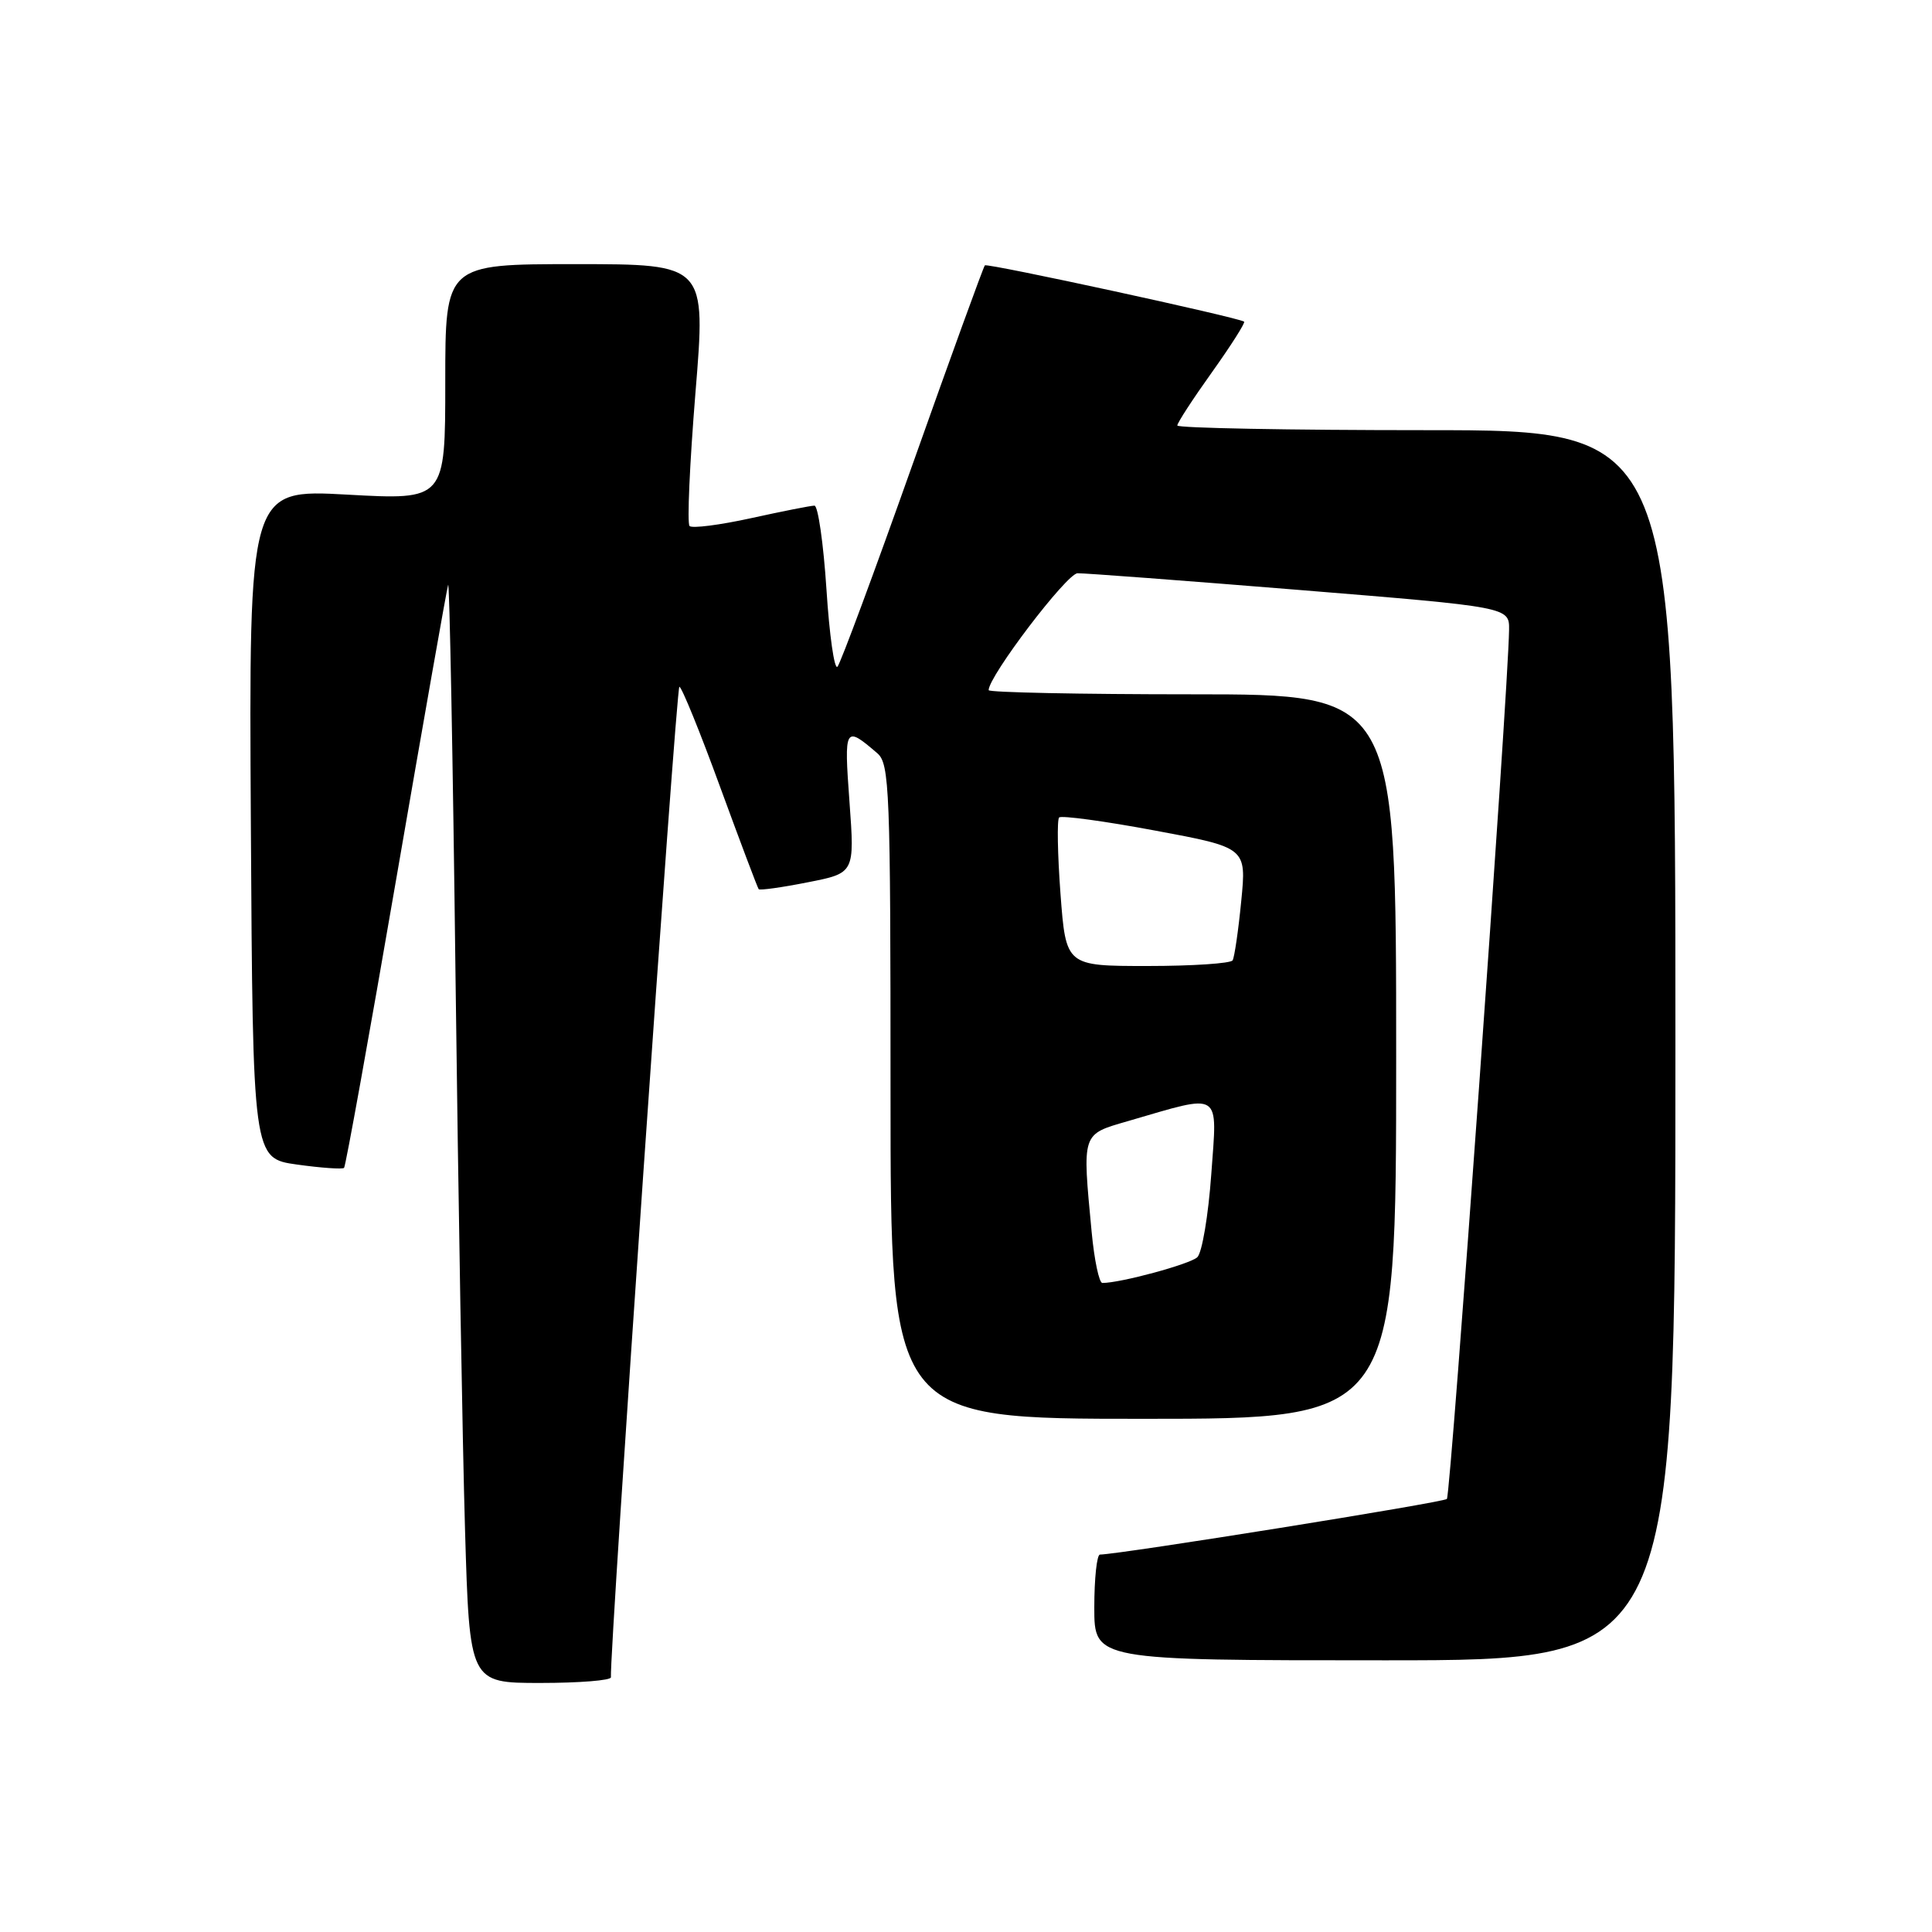 <?xml version="1.0" encoding="UTF-8" standalone="no"?>
<!DOCTYPE svg PUBLIC "-//W3C//DTD SVG 1.1//EN" "http://www.w3.org/Graphics/SVG/1.1/DTD/svg11.dtd" >
<svg xmlns="http://www.w3.org/2000/svg" xmlns:xlink="http://www.w3.org/1999/xlink" version="1.1" viewBox="0 0 256 256">
 <g >
 <path fill="currentColor"
d=" M 80.95 222.25 C 80.75 218.93 89.59 91.00 90.02 91.00 C 90.32 91.00 92.75 96.96 95.41 104.25 C 98.08 111.54 100.38 117.64 100.53 117.82 C 100.68 118.00 103.61 117.59 107.03 116.91 C 113.25 115.69 113.25 115.69 112.56 106.24 C 111.83 96.27 111.93 96.10 116.25 99.81 C 117.87 101.20 118.00 104.61 118.00 144.65 C 118.00 188.00 118.00 188.00 151.50 188.00 C 185.00 188.00 185.00 188.00 185.00 140.00 C 185.00 92.00 185.00 92.00 158.00 92.00 C 143.15 92.00 131.00 91.75 131.00 91.45 C 131.00 89.60 141.35 75.99 142.78 75.96 C 143.73 75.94 156.99 76.94 172.25 78.18 C 200.00 80.44 200.00 80.44 199.96 83.47 C 199.85 91.64 192.23 198.11 191.72 198.62 C 191.25 199.09 148.56 205.93 145.75 205.99 C 145.34 205.99 145.00 209.15 145.00 213.00 C 145.00 220.00 145.00 220.00 183.50 220.00 C 222.00 220.00 222.00 220.00 222.00 138.50 C 222.00 57.00 222.00 57.00 189.00 57.00 C 170.85 57.00 156.00 56.72 156.00 56.38 C 156.00 56.03 158.07 52.85 160.60 49.31 C 163.13 45.76 165.04 42.75 164.85 42.62 C 164.05 42.05 130.83 34.84 130.50 35.16 C 130.31 35.36 126.00 47.21 120.93 61.51 C 115.86 75.80 111.38 87.88 110.97 88.34 C 110.56 88.79 109.90 84.18 109.51 78.09 C 109.11 71.99 108.39 67.00 107.92 67.00 C 107.44 67.00 103.66 67.75 99.52 68.66 C 95.37 69.57 91.71 70.04 91.37 69.70 C 91.03 69.37 91.39 61.42 92.15 52.05 C 93.55 35.00 93.55 35.00 76.27 35.00 C 59.00 35.00 59.00 35.00 59.00 50.63 C 59.00 66.26 59.00 66.26 45.99 65.54 C 32.98 64.82 32.98 64.82 33.24 109.15 C 33.50 153.49 33.50 153.49 39.36 154.31 C 42.58 154.76 45.38 154.95 45.59 154.75 C 45.80 154.54 48.91 137.30 52.51 116.43 C 56.11 95.57 59.20 78.05 59.38 77.50 C 59.56 76.95 60.01 100.35 60.36 129.50 C 60.72 158.65 61.29 191.61 61.62 202.75 C 62.22 223.00 62.22 223.00 71.61 223.00 C 76.77 223.00 80.98 222.66 80.95 222.25 Z  M 144.65 163.25 C 143.40 149.99 143.28 150.35 149.47 148.55 C 162.05 144.89 161.30 144.41 160.50 155.60 C 160.11 161.05 159.28 165.99 158.65 166.59 C 157.67 167.51 148.49 170.00 146.07 170.00 C 145.64 170.00 145.00 166.96 144.65 163.25 Z  M 140.52 118.43 C 140.13 113.17 140.05 108.62 140.34 108.32 C 140.64 108.03 146.35 108.80 153.03 110.05 C 165.17 112.31 165.17 112.31 164.47 119.40 C 164.09 123.31 163.57 126.84 163.33 127.25 C 163.08 127.66 158.01 128.00 152.06 128.00 C 141.24 128.00 141.24 128.00 140.52 118.43 Z "/>
</g>
</svg>